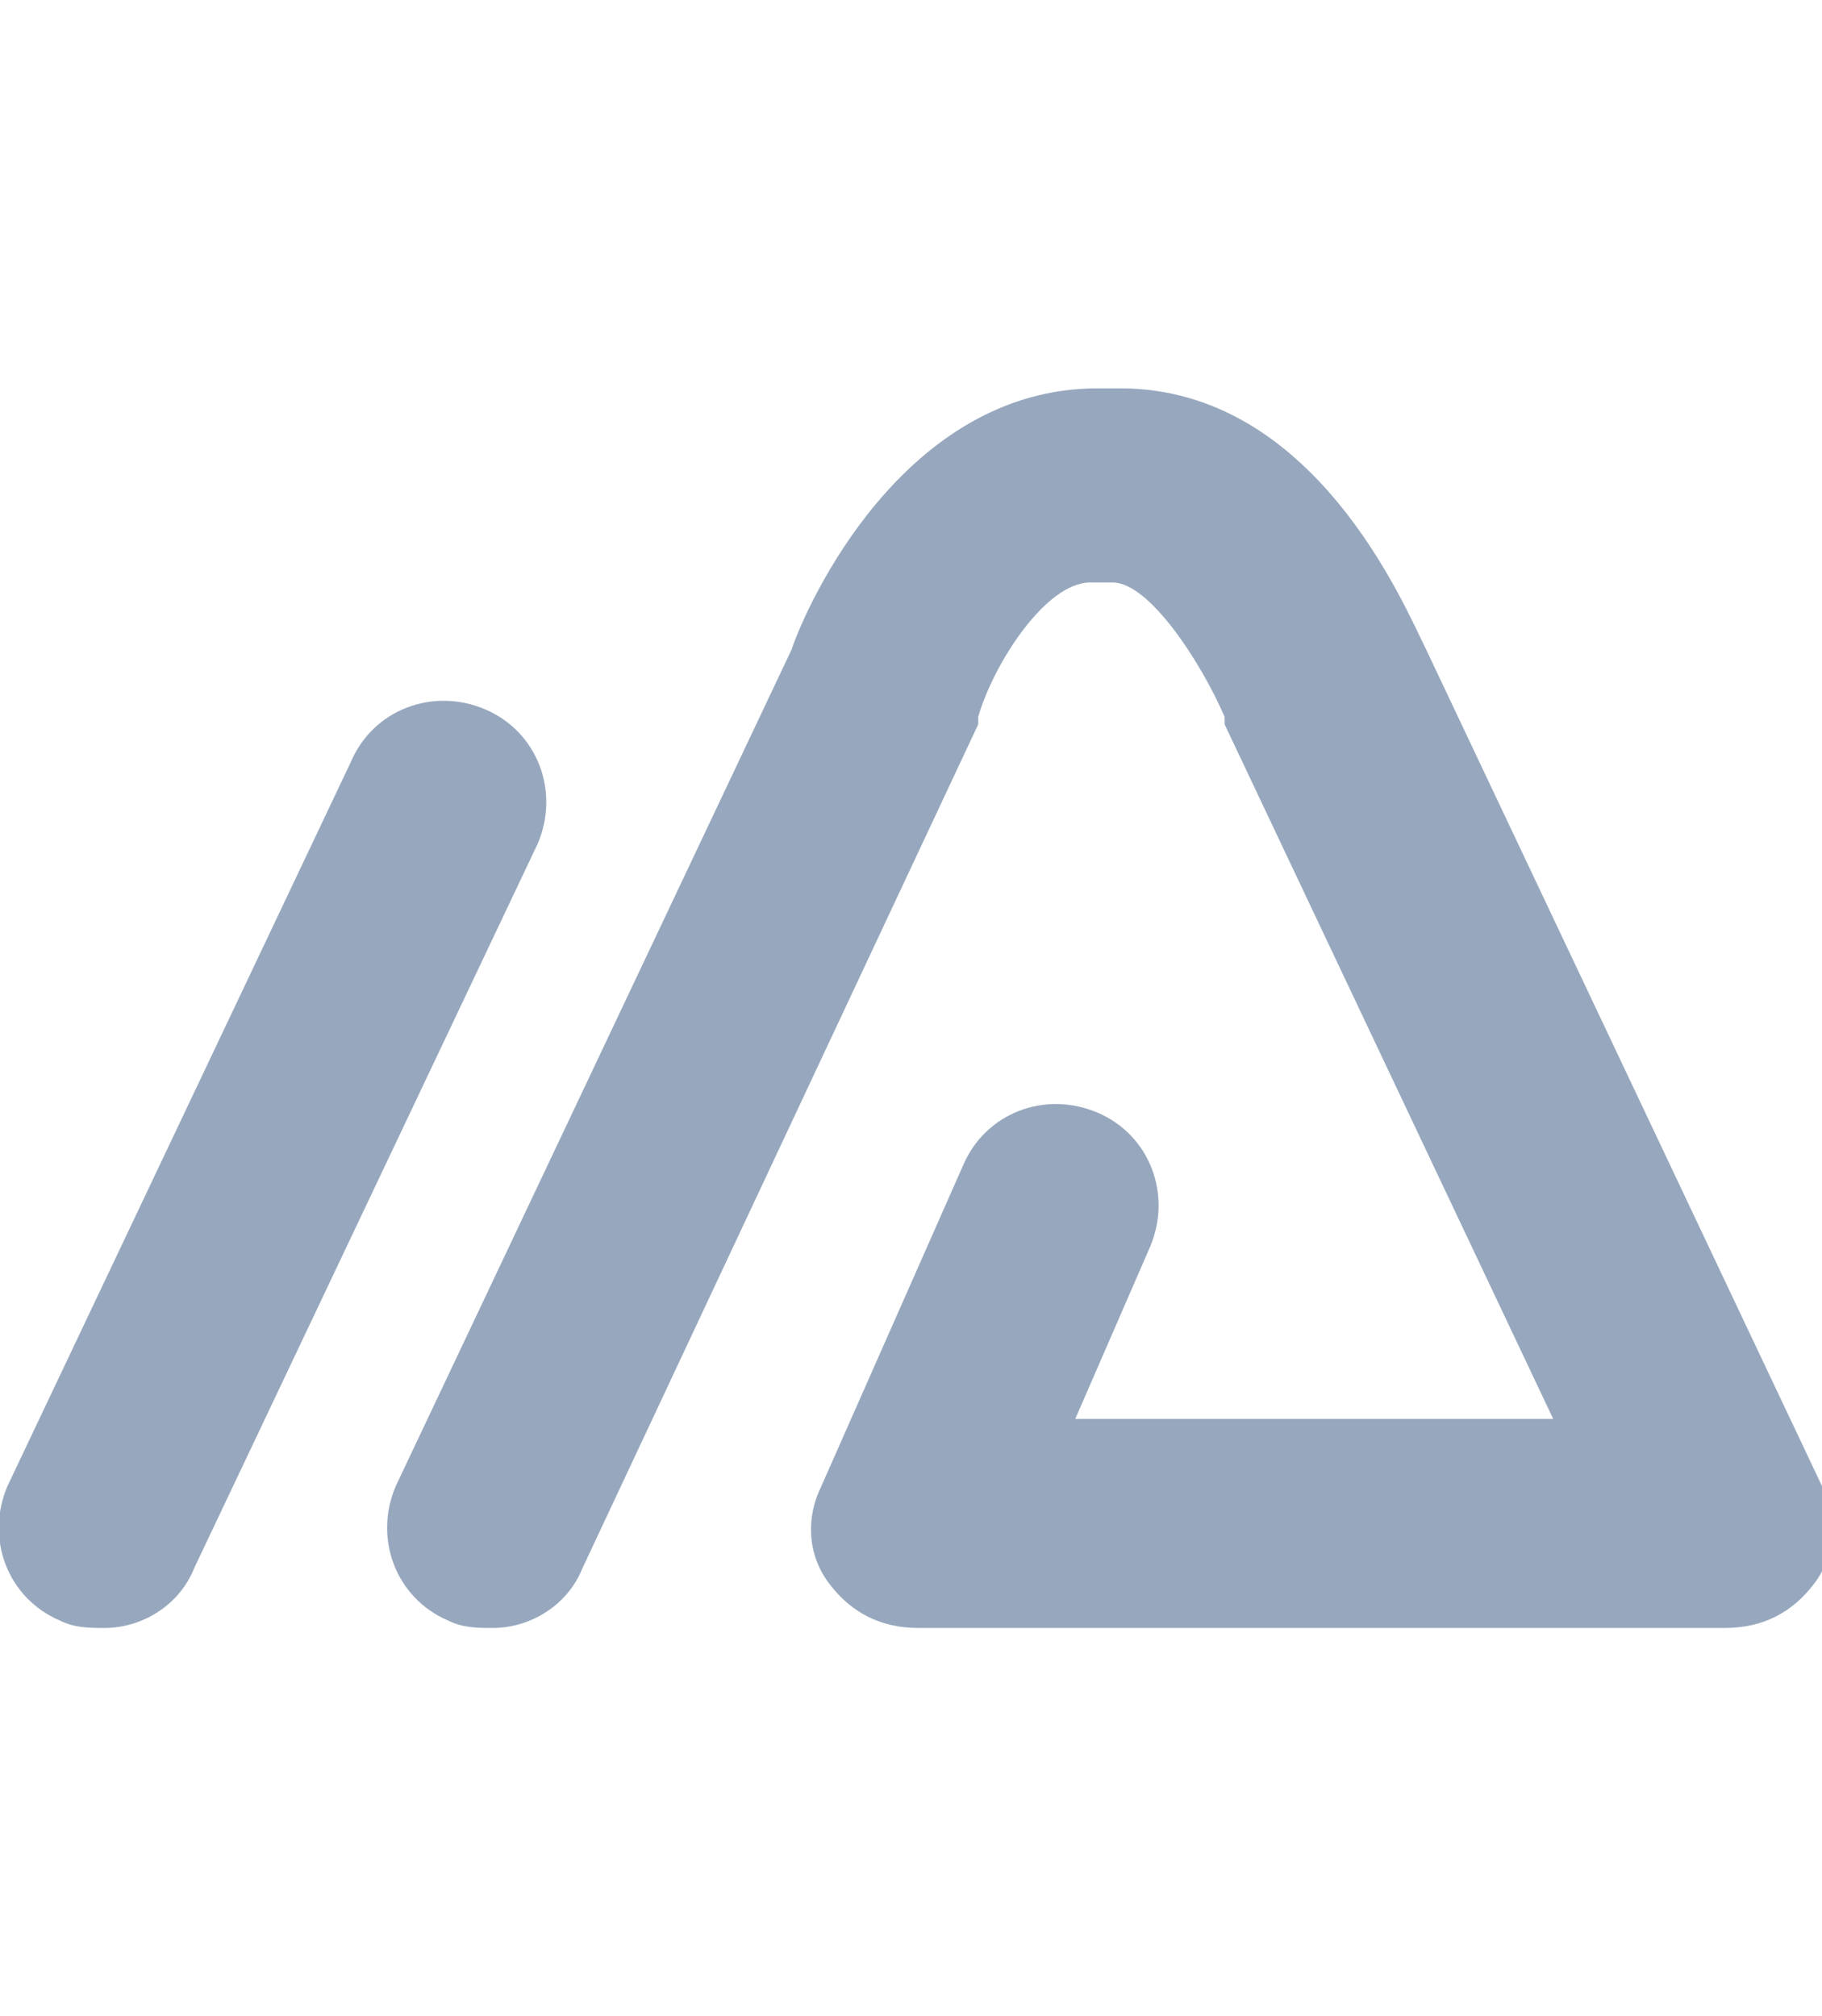 <?xml version="1.0" encoding="utf-8"?>
<!-- Generator: Adobe Illustrator 21.1.0, SVG Export Plug-In . SVG Version: 6.00 Build 0)  -->
<svg version="1.1" id="Layer_1" xmlns="http://www.w3.org/2000/svg" xmlns:xlink="http://www.w3.org/1999/xlink" x="0px" y="0px"
	 viewBox="0 0 24.4 27" style="enable-background:new 0 0 24.4 27;" xml:space="preserve">
<style type="text/css">
	.st0{fill:#97A8BE;}
</style>
<g>
	<g>
		<g>
			<path class="st0" d="M6.6,21.8c-0.2,0-0.4,0-0.6-0.1c-0.7-0.3-1-1.1-0.7-1.8l5.3-11.2c0.2-0.6,1.5-3.5,4.1-3.5h0.3
				c2.6,0,3.8,2.9,4.1,3.5l5.3,11.2c0.2,0.4,0.2,0.9-0.1,1.3c-0.3,0.4-0.7,0.6-1.2,0.6H12.3c-0.5,0-0.9-0.2-1.2-0.6
				c-0.3-0.4-0.3-0.9-0.1-1.3l1.9-4.3c0.3-0.7,1.1-1,1.8-0.7c0.7,0.3,1,1.1,0.7,1.8L14.4,19h6.4l-4.4-9.3c0,0,0-0.1,0-0.1
				c-0.3-0.7-1-1.8-1.5-1.8h-0.3c-0.6,0-1.3,1.1-1.5,1.8c0,0,0,0.1,0,0.1L7.8,21C7.6,21.5,7.1,21.8,6.6,21.8z"/>
		</g>
		<g>
			<path class="st0" d="M1.4,21.8c-0.2,0-0.4,0-0.6-0.1c-0.7-0.3-1-1.1-0.7-1.8l4.6-9.7c0.3-0.7,1.1-1,1.8-0.7
				c0.7,0.3,1,1.1,0.7,1.8L2.6,21C2.4,21.5,1.9,21.8,1.4,21.8z"/>
		</g>
	</g>
</g>
</svg>

